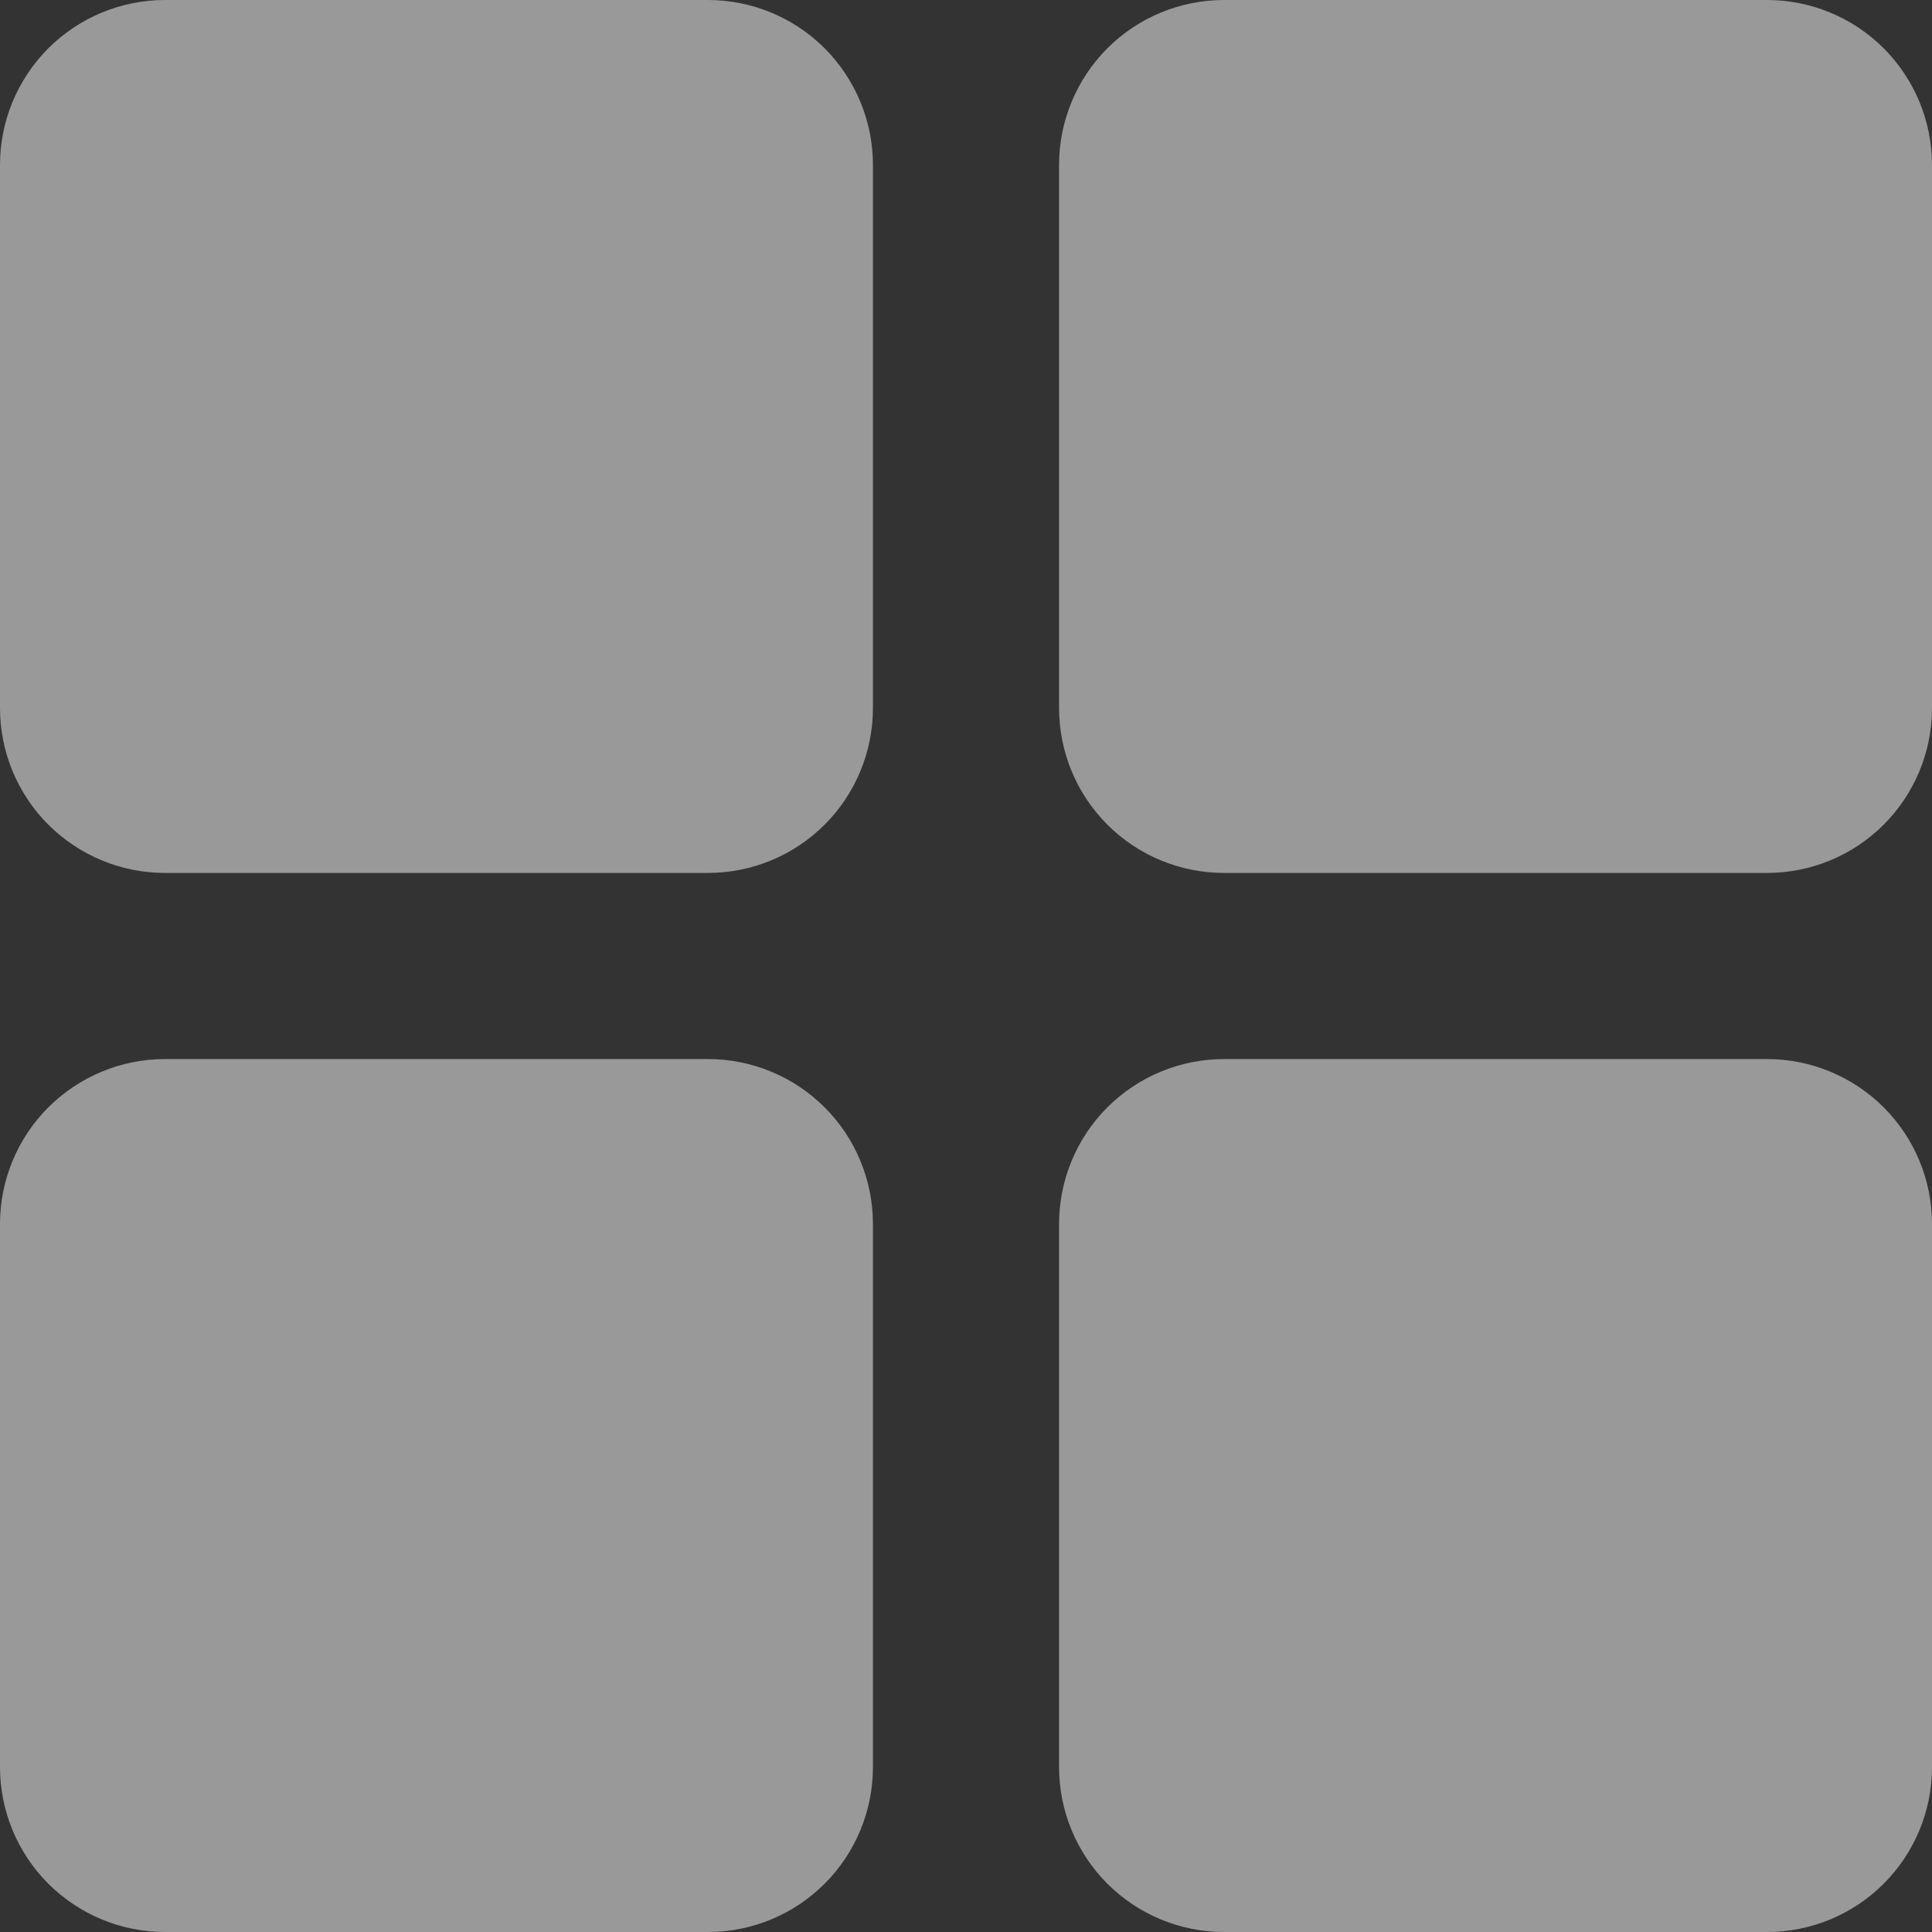 <svg width="18" height="18" viewBox="0 0 18 18" fill="none" xmlns="http://www.w3.org/2000/svg">
<rect x="0" y="0" width="18" height="18" fill="#333333" stroke="none"/>
<path d="M6.596 0H1.537C1.129 0 0.739 0.162 0.45 0.45C0.162 0.739 0 1.129 0 1.537L0 6.596C0 7.004 0.162 7.395 0.45 7.683C0.739 7.971 1.129 8.133 1.537 8.133H6.596C7.004 8.133 7.395 7.971 7.683 7.683C7.971 7.395 8.133 7.004 8.133 6.596V1.537C8.133 1.129 7.971 0.739 7.683 0.45C7.395 0.162 7.004 0 6.596 0V0Z" fill="white" fill-opacity="0.5"/>
<path d="M16.463 0H11.404C10.996 0 10.605 0.162 10.317 0.45C10.029 0.739 9.867 1.129 9.867 1.537V6.596C9.867 7.004 10.029 7.395 10.317 7.683C10.605 7.971 10.996 8.133 11.404 8.133H16.463C16.871 8.133 17.262 7.971 17.55 7.683C17.838 7.395 18 7.004 18 6.596V1.537C18 1.129 17.838 0.739 17.55 0.45C17.262 0.162 16.871 0 16.463 0V0Z" fill="white" fill-opacity="0.5"/>
<path d="M6.596 9.867H1.537C1.129 9.867 0.739 10.029 0.45 10.317C0.162 10.605 0 10.996 0 11.404L0 16.463C0 16.871 0.162 17.262 0.45 17.55C0.739 17.838 1.129 18 1.537 18H6.596C7.004 18 7.395 17.838 7.683 17.55C7.971 17.262 8.133 16.871 8.133 16.463V11.404C8.133 10.996 7.971 10.605 7.683 10.317C7.395 10.029 7.004 9.867 6.596 9.867Z" fill="white" fill-opacity="0.5"/>
<path d="M16.463 9.867H11.404C10.996 9.867 10.605 10.029 10.317 10.317C10.029 10.605 9.867 10.996 9.867 11.404V16.463C9.867 16.871 10.029 17.262 10.317 17.55C10.605 17.838 10.996 18 11.404 18H16.463C16.871 18 17.262 17.838 17.55 17.55C17.838 17.262 18 16.871 18 16.463V11.404C18 10.996 17.838 10.605 17.55 10.317C17.262 10.029 16.871 9.867 16.463 9.867Z" fill="white" fill-opacity="0.5"/>
</svg>
